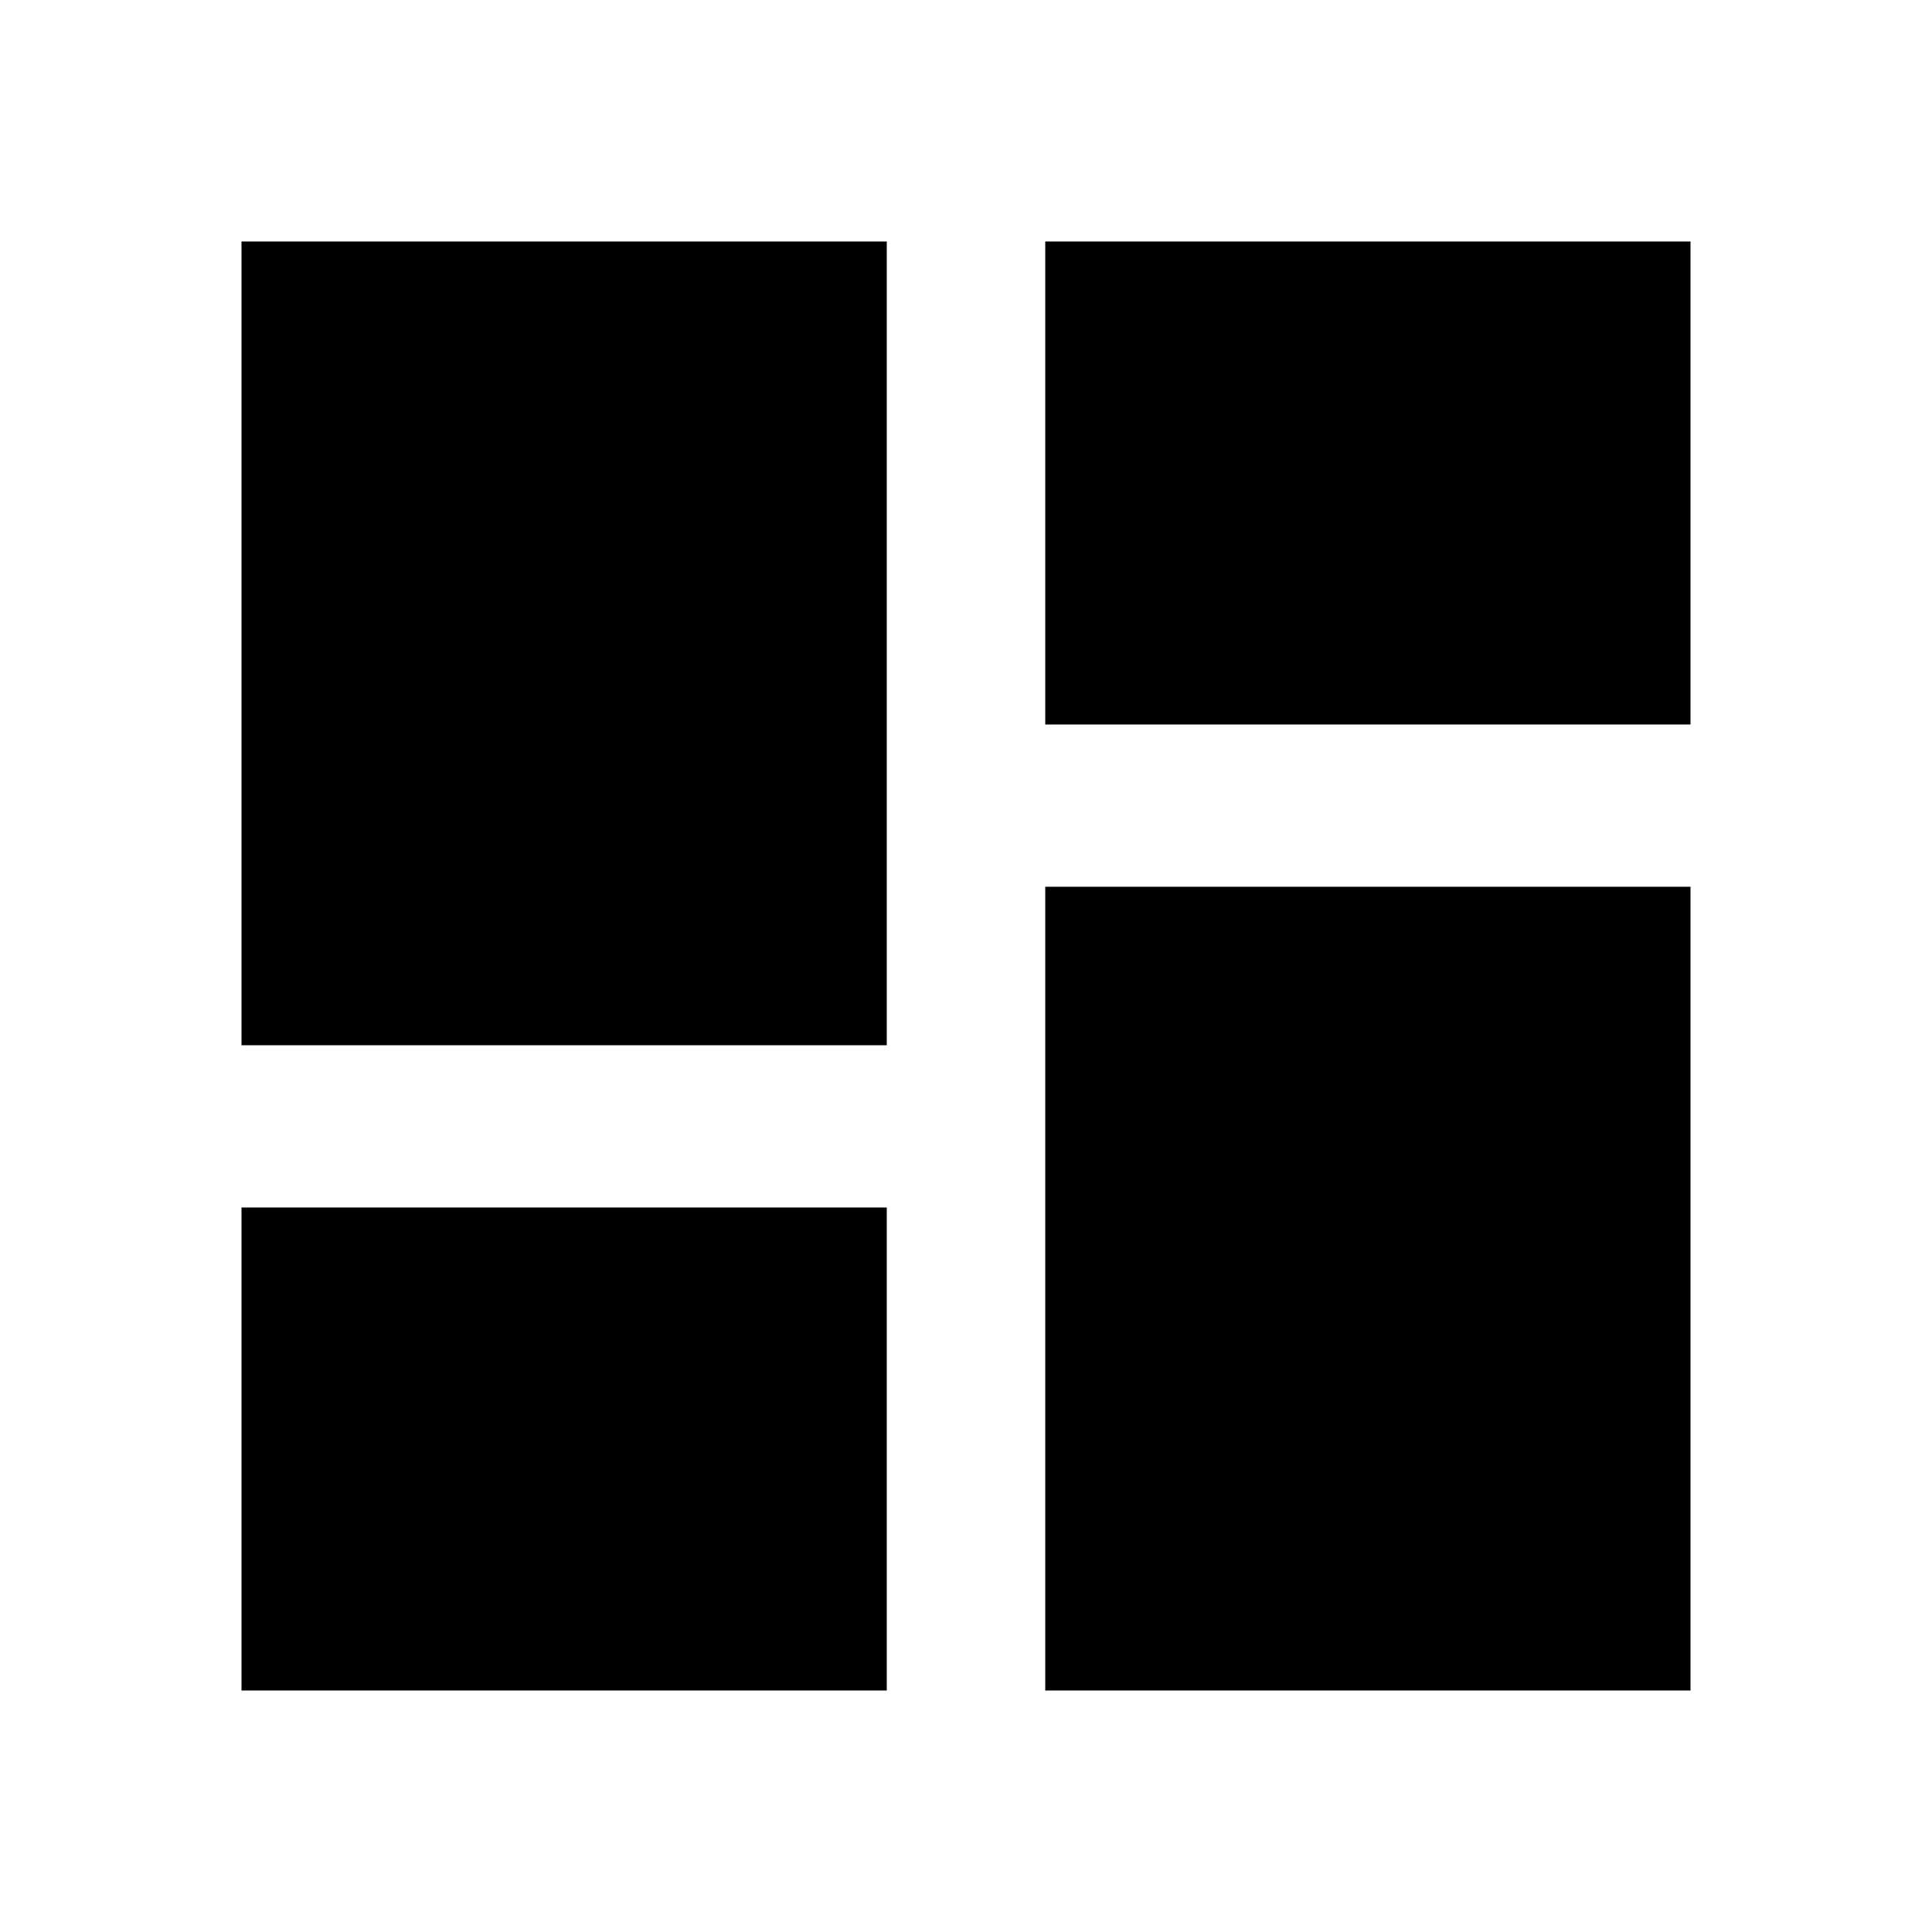 <svg height="1000" width="1000" xmlns="http://www.w3.org/2000/svg"><path d="M541.017 124.998h333.985v250H541.017v-250zm0 750.002V458.983h333.985V875H541.017zM125 875V624.999h333.986v250H125zm0 -333.986V124.998h333.986v416.016H125z"/></svg>